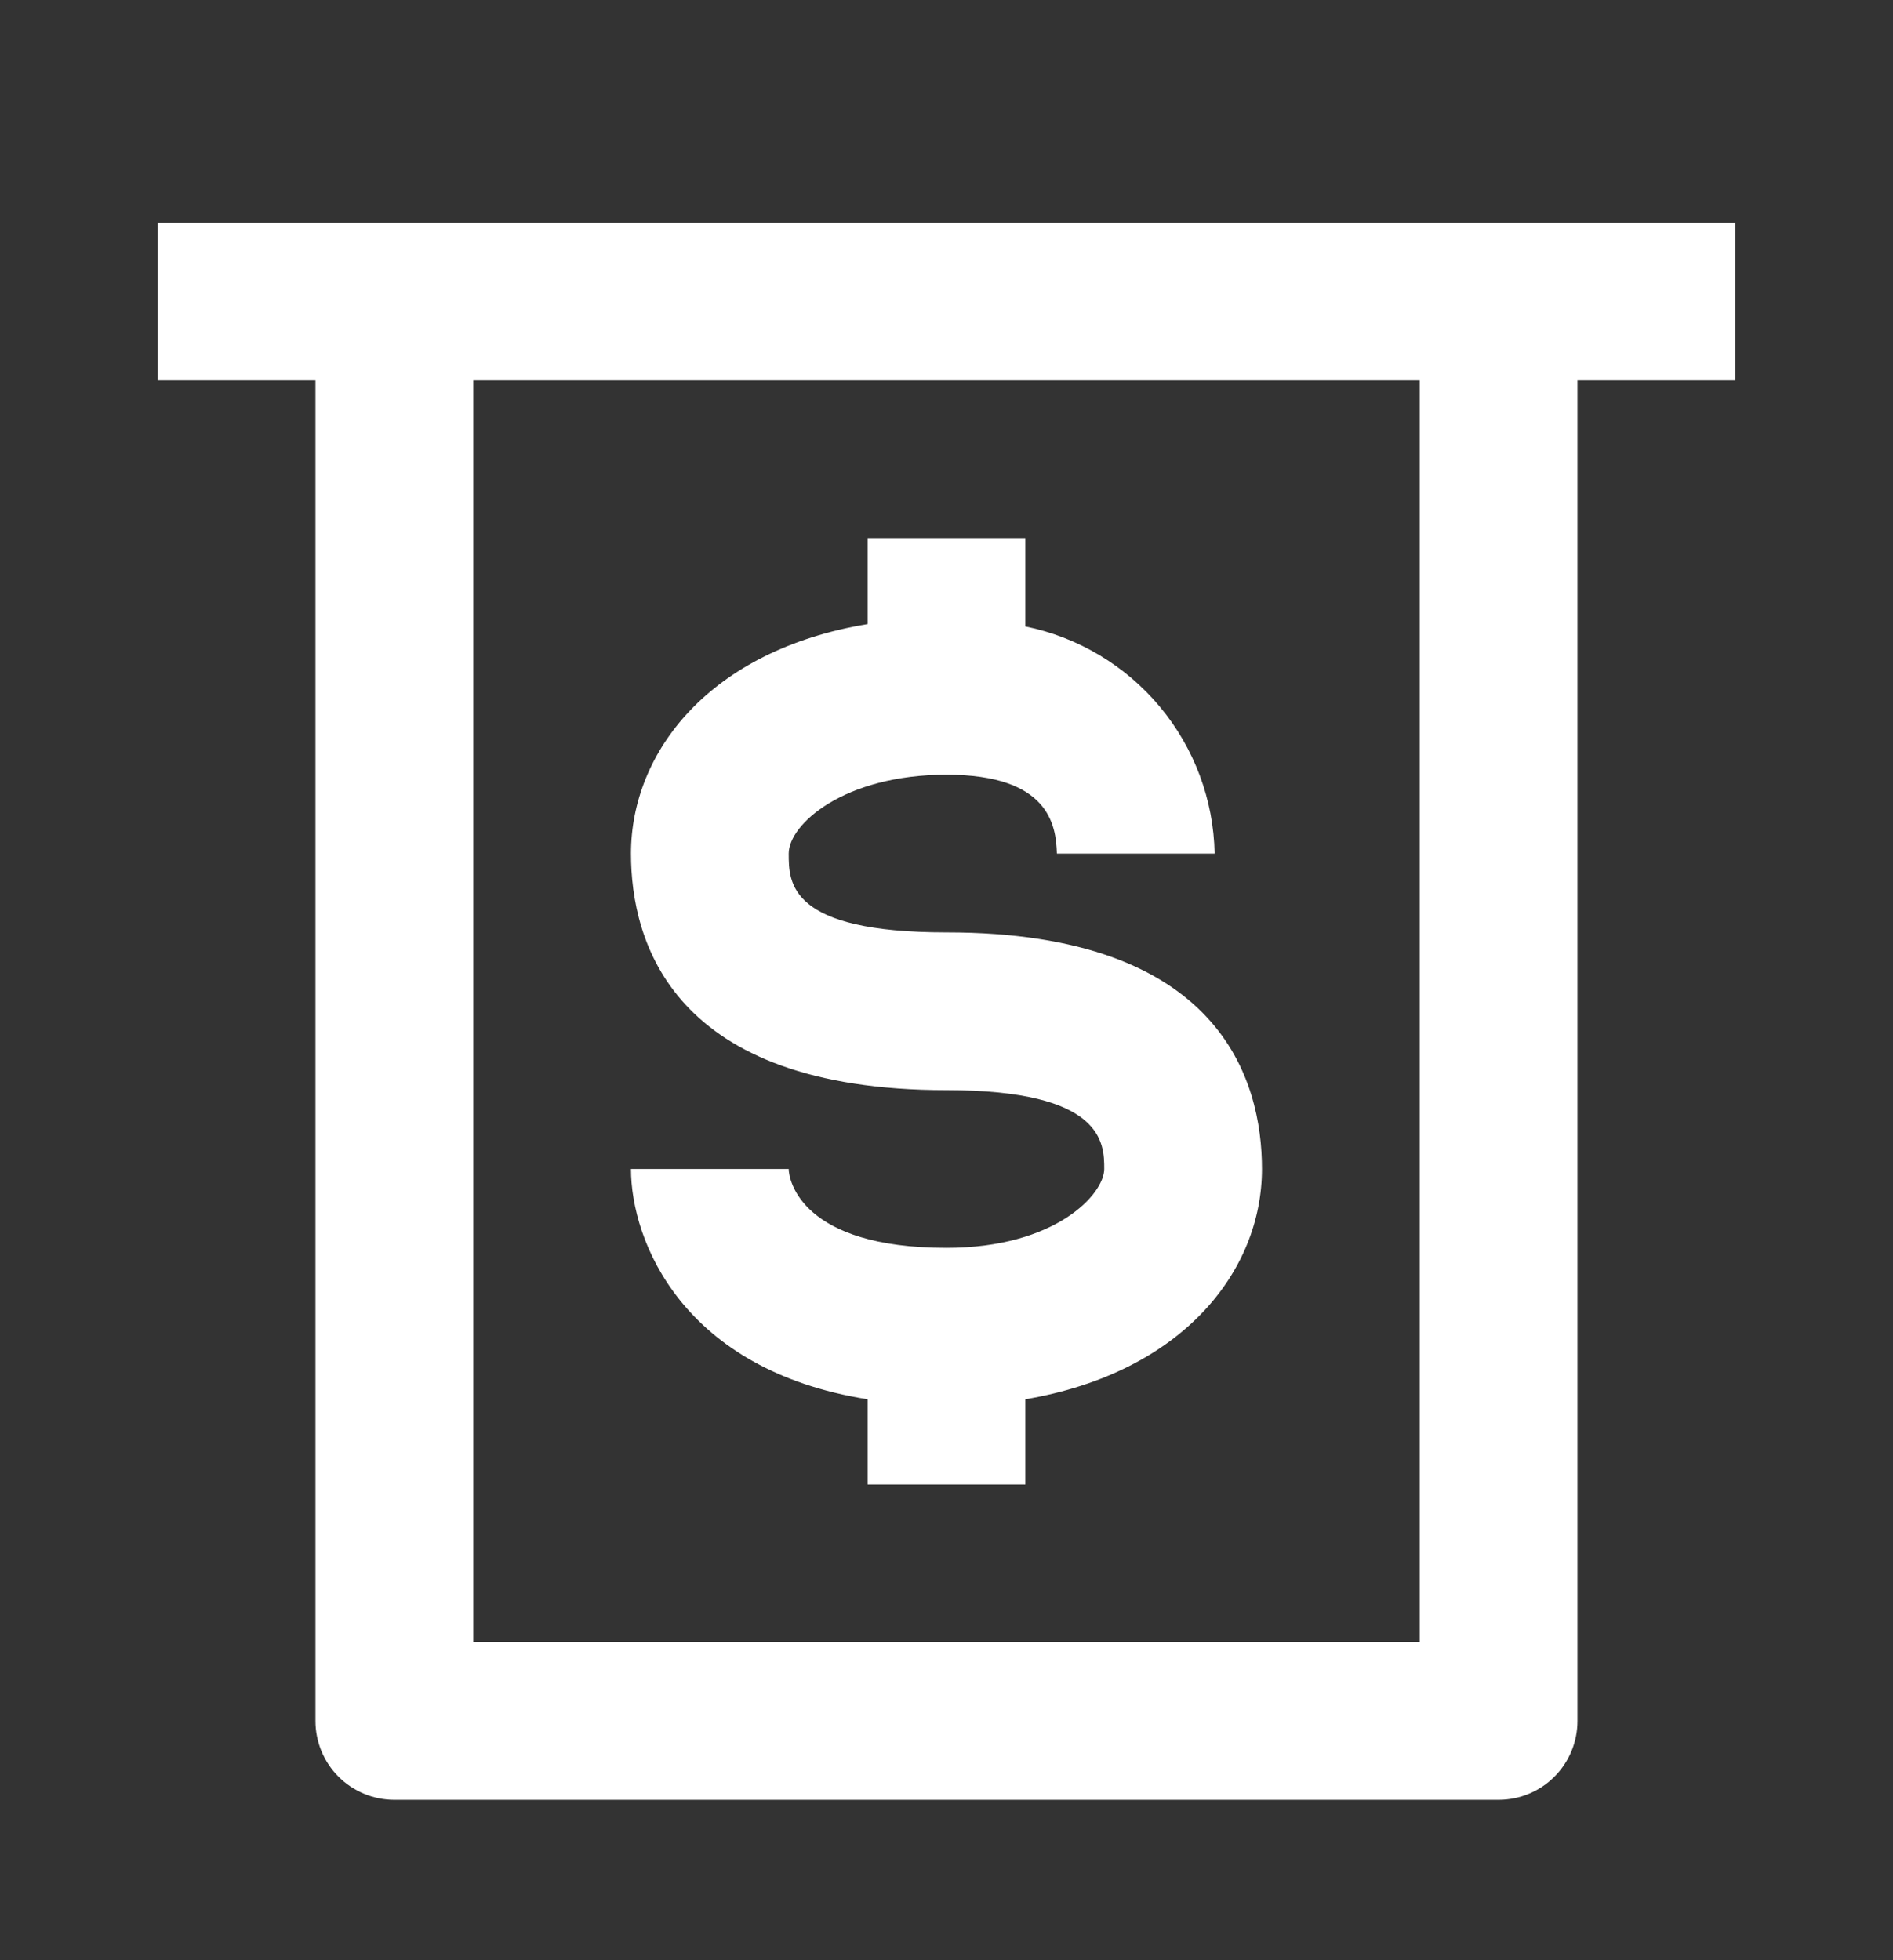 <svg width="28" height="29" viewBox="0 0 28 29" fill="none" xmlns="http://www.w3.org/2000/svg">
<rect x="0" y="0" width="28" height="29" fill="#333333" stroke="none"/>
<path d="M14 18.461C11.853 18.461 11.666 17.458 11.666 17.294H9.333C9.333 18.368 10.103 20.269 12.833 20.701V21.961H15.166V20.701C17.5 20.304 18.666 18.799 18.666 17.294C18.666 15.988 18.06 13.794 14 13.794C11.666 13.794 11.666 13.059 11.666 12.628C11.666 12.196 12.483 11.461 14 11.461C15.516 11.461 15.621 12.208 15.633 12.628H17.966C17.951 11.833 17.665 11.067 17.156 10.456C16.647 9.846 15.945 9.426 15.166 9.268V7.961H12.833V9.233C10.5 9.618 9.333 11.123 9.333 12.628C9.333 13.934 9.94 16.128 14 16.128C16.333 16.128 16.333 16.921 16.333 17.294C16.333 17.668 15.61 18.461 14 18.461Z" fill="white"/>
<path d="M5.833 3.294H2.333V5.627H4.666V25.461C4.666 25.77 4.789 26.067 5.008 26.286C5.227 26.504 5.524 26.627 5.833 26.627H22.166C22.476 26.627 22.773 26.504 22.991 26.286C23.21 26.067 23.333 25.77 23.333 25.461V5.627H25.666V3.294H5.833ZM21 24.294H7V5.627H21V24.294Z" fill="white"/>
</svg>

